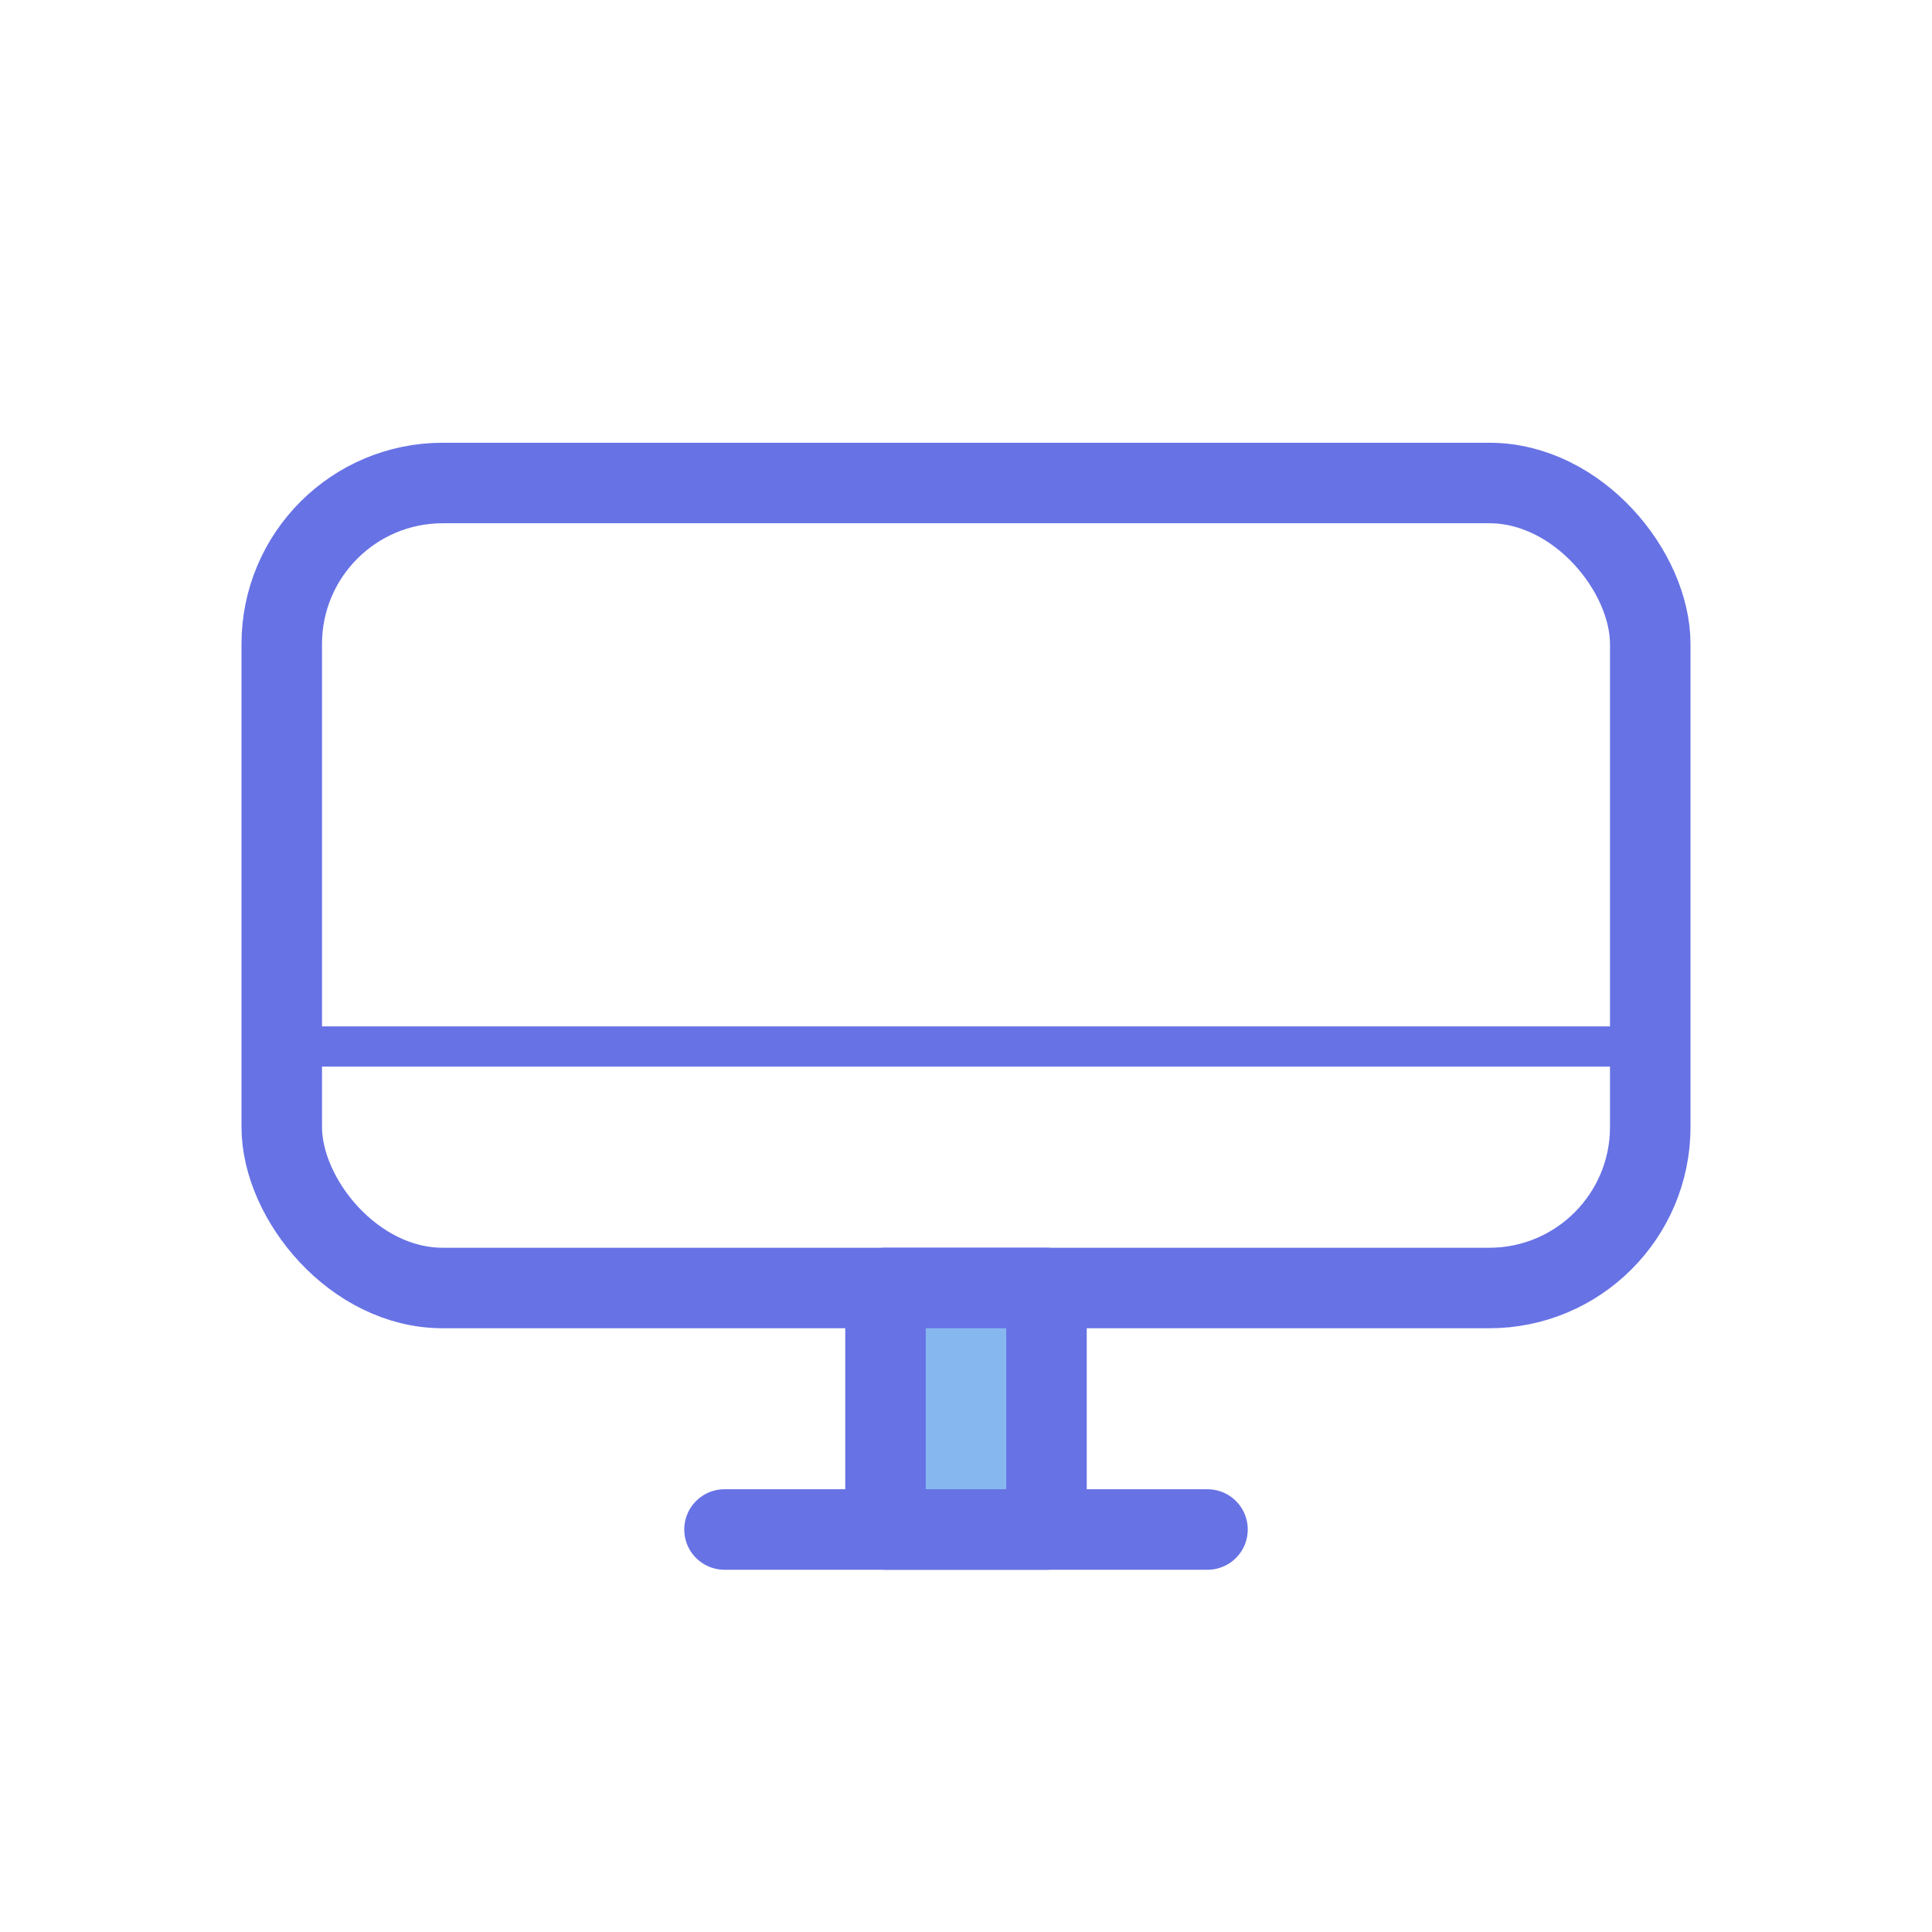 <?xml version="1.0" encoding="UTF-8" standalone="no"?>
<svg width="48px" height="48px" viewBox="0 0 48 48" version="1.1" xmlns="http://www.w3.org/2000/svg" xmlns:xlink="http://www.w3.org/1999/xlink">
    <!-- Generator: Sketch 41.2 (35397) - http://www.bohemiancoding.com/sketch -->
    <title>code</title>
    <desc>Created with Sketch.</desc>
    <defs></defs>
    <g id="Page-1" stroke="none" stroke-width="1" fill="none" fill-rule="evenodd" stroke-linecap="round">
        <g id="code" stroke="#6772E5">
            <g transform="translate(7, 12)">
                <rect id="Rectangle-6" stroke-width="2" stroke-linejoin="round" x="0" y="0" width="34" height="20" rx="4"></rect>
                <path d="M11,26 L23,26" id="Line" stroke-width="2"></path>
                <path d="M-3.55271368e-15,14 L34,14" id="Line-Copy"></path>
            </g>
            <rect id="Rectangle-6" stroke-width="2" stroke-linejoin="round" fill="#87b7ef" x="22" y="32" width="4" height="6"></rect>
        </g>
    </g>
</svg>
